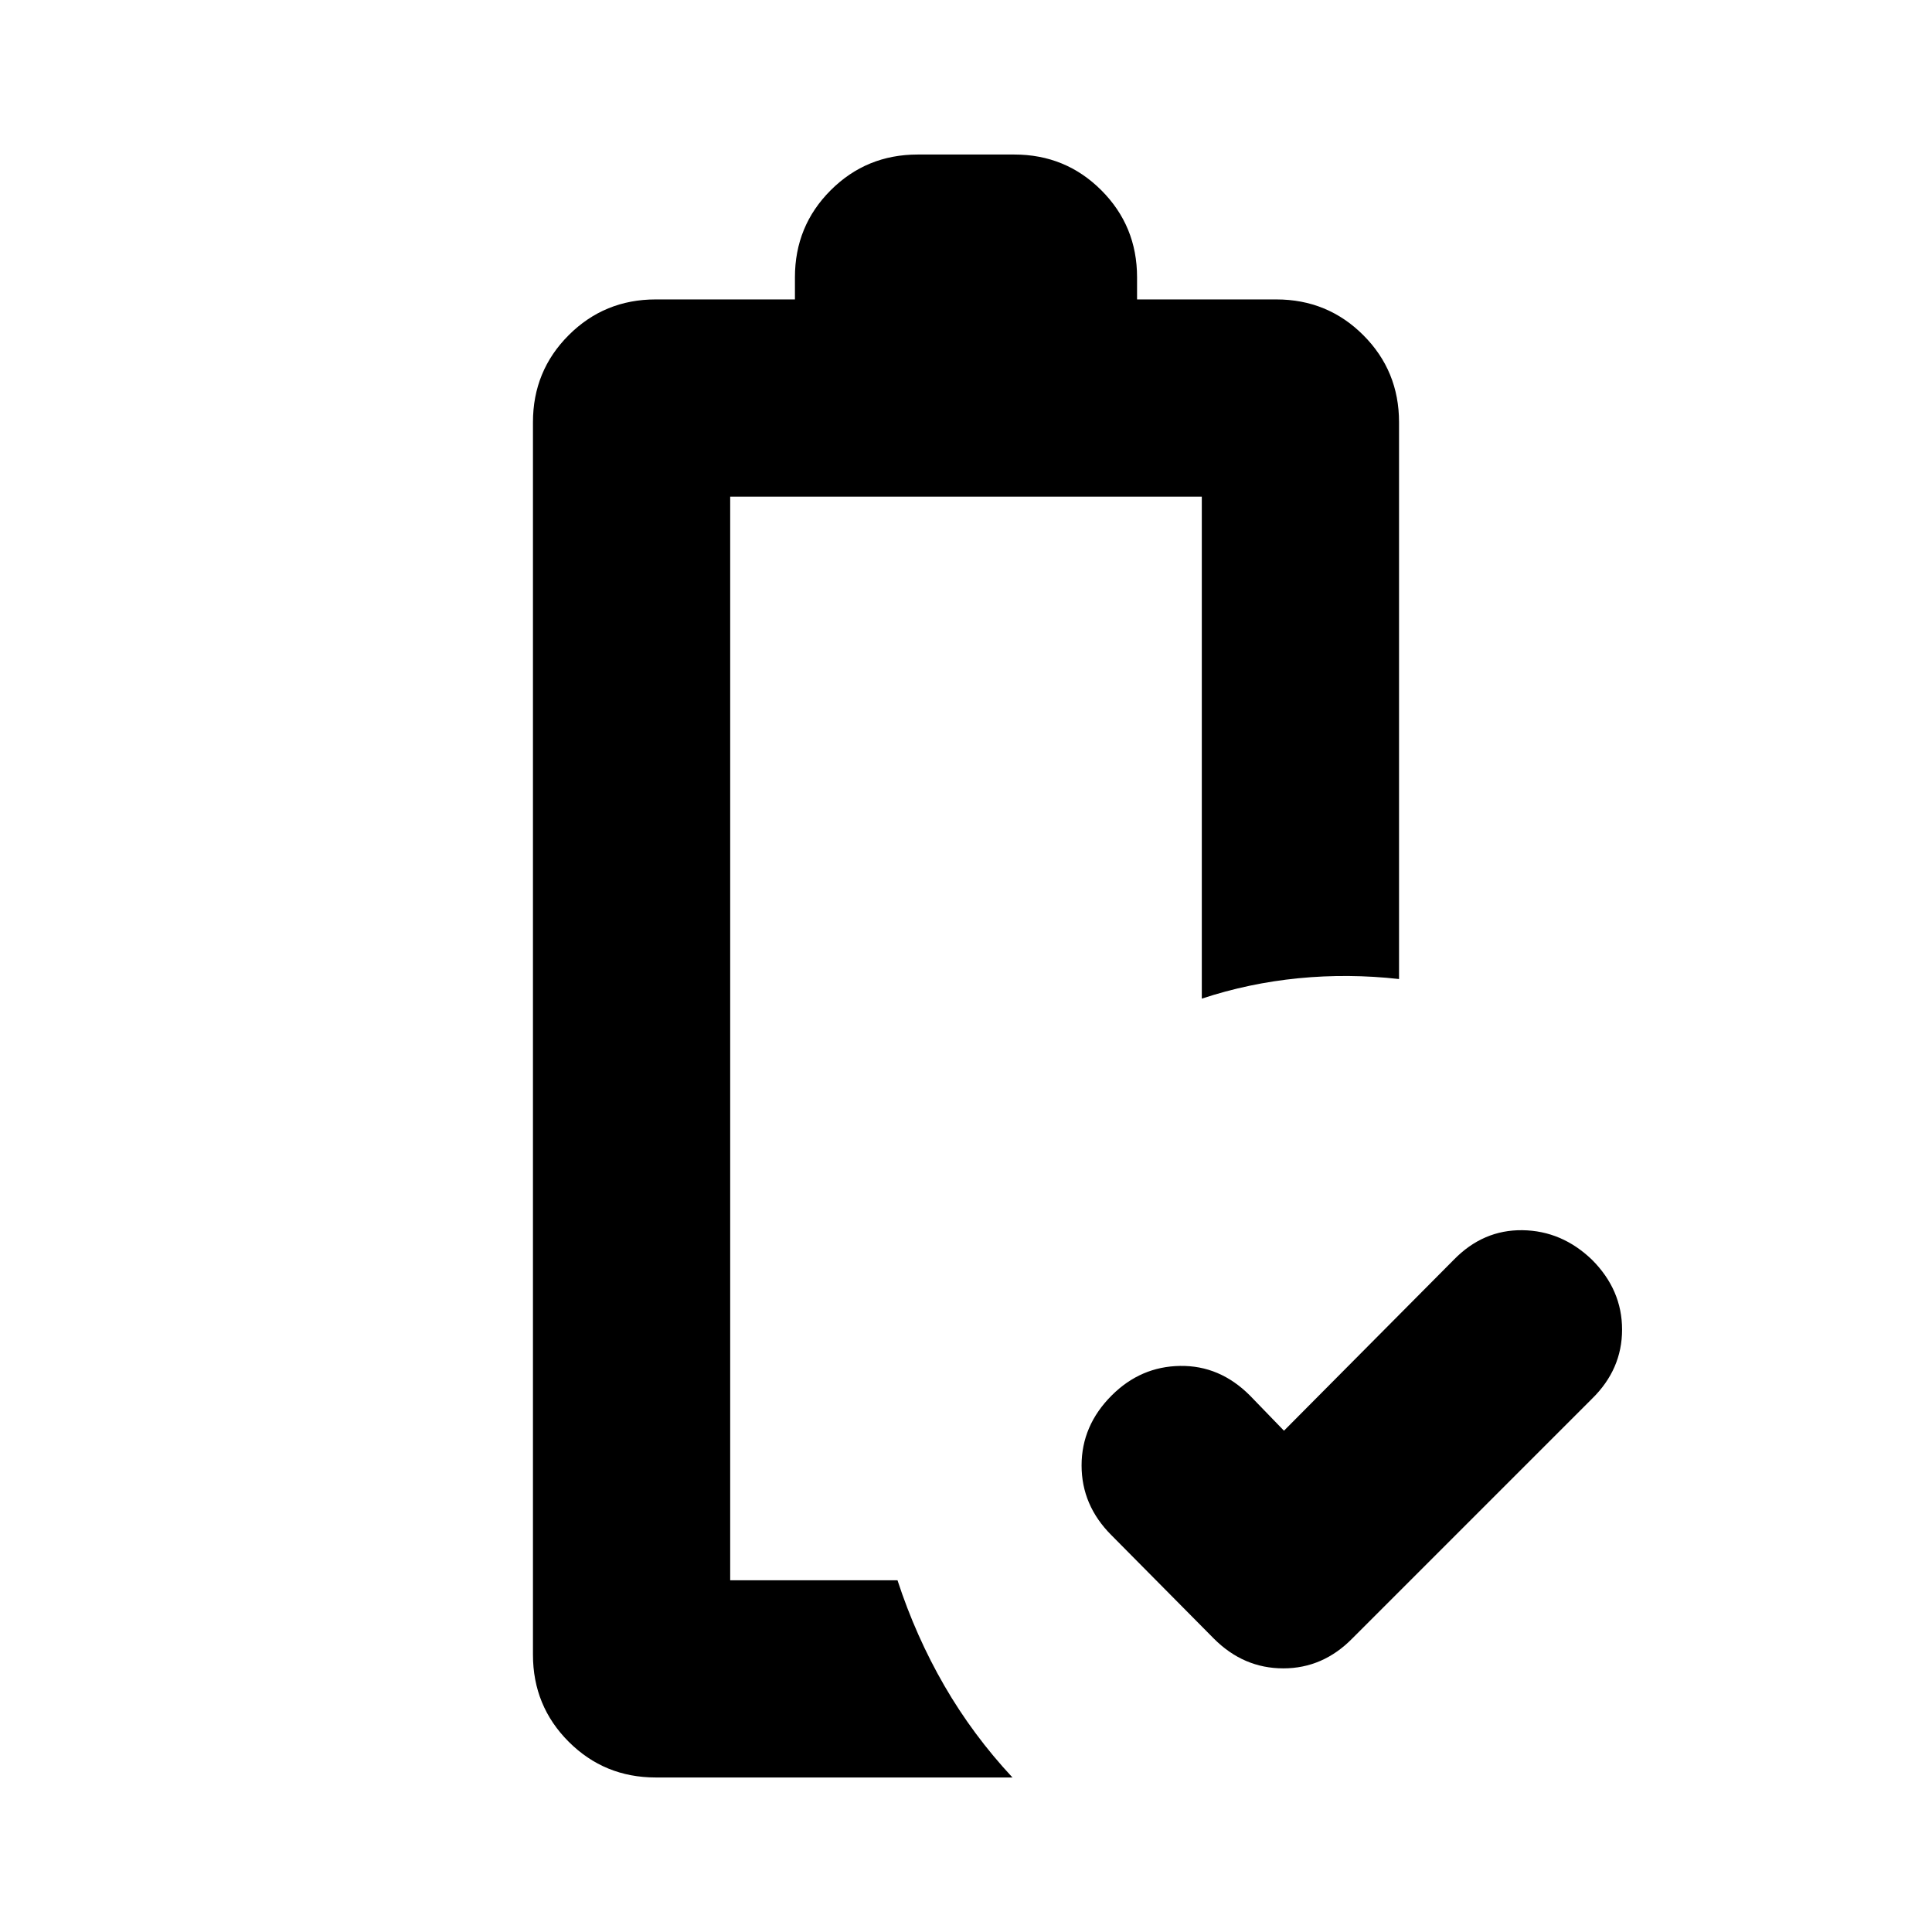 <svg xmlns="http://www.w3.org/2000/svg" height="20" viewBox="0 -960 960 960" width="20"><path d="m638-249.088 84.391-84.956q14.593-14.957 34.145-14.674 19.551.283 34.508 14.674 14.957 14.957 14.957 34.711 0 19.754-14.957 34.377l-119 119q-14.623 14.957-34.377 14.957-19.754 0-34.511-14.789l-50.965-51.451q-14.757-14.789-14.757-34.601 0-19.812 14.957-34.769 14.391-14.392 34.044-14.674 19.652-.283 34.609 14.674L638-249.088Zm-275.174 74.305Zm-37 98.001q-25.488 0-43.244-17.756-17.757-17.757-17.757-43.244v-612.436q0-25.487 17.757-43.244 17.756-17.756 43.244-17.756h69.173v-11q0-25.487 17.757-43.244 17.757-17.756 43.244-17.756h48q25.487 0 43.244 17.756 17.757 17.757 17.757 43.244v11h69.173q25.488 0 43.244 17.756 17.757 17.757 17.757 43.244v276.695q-25.218-2.826-49.967-.391t-48.034 10.13v-249.433H362.826v538.434h83.129q9.131 27.913 23.305 52.414 14.174 24.5 33.827 45.587H325.826Z"/></svg>